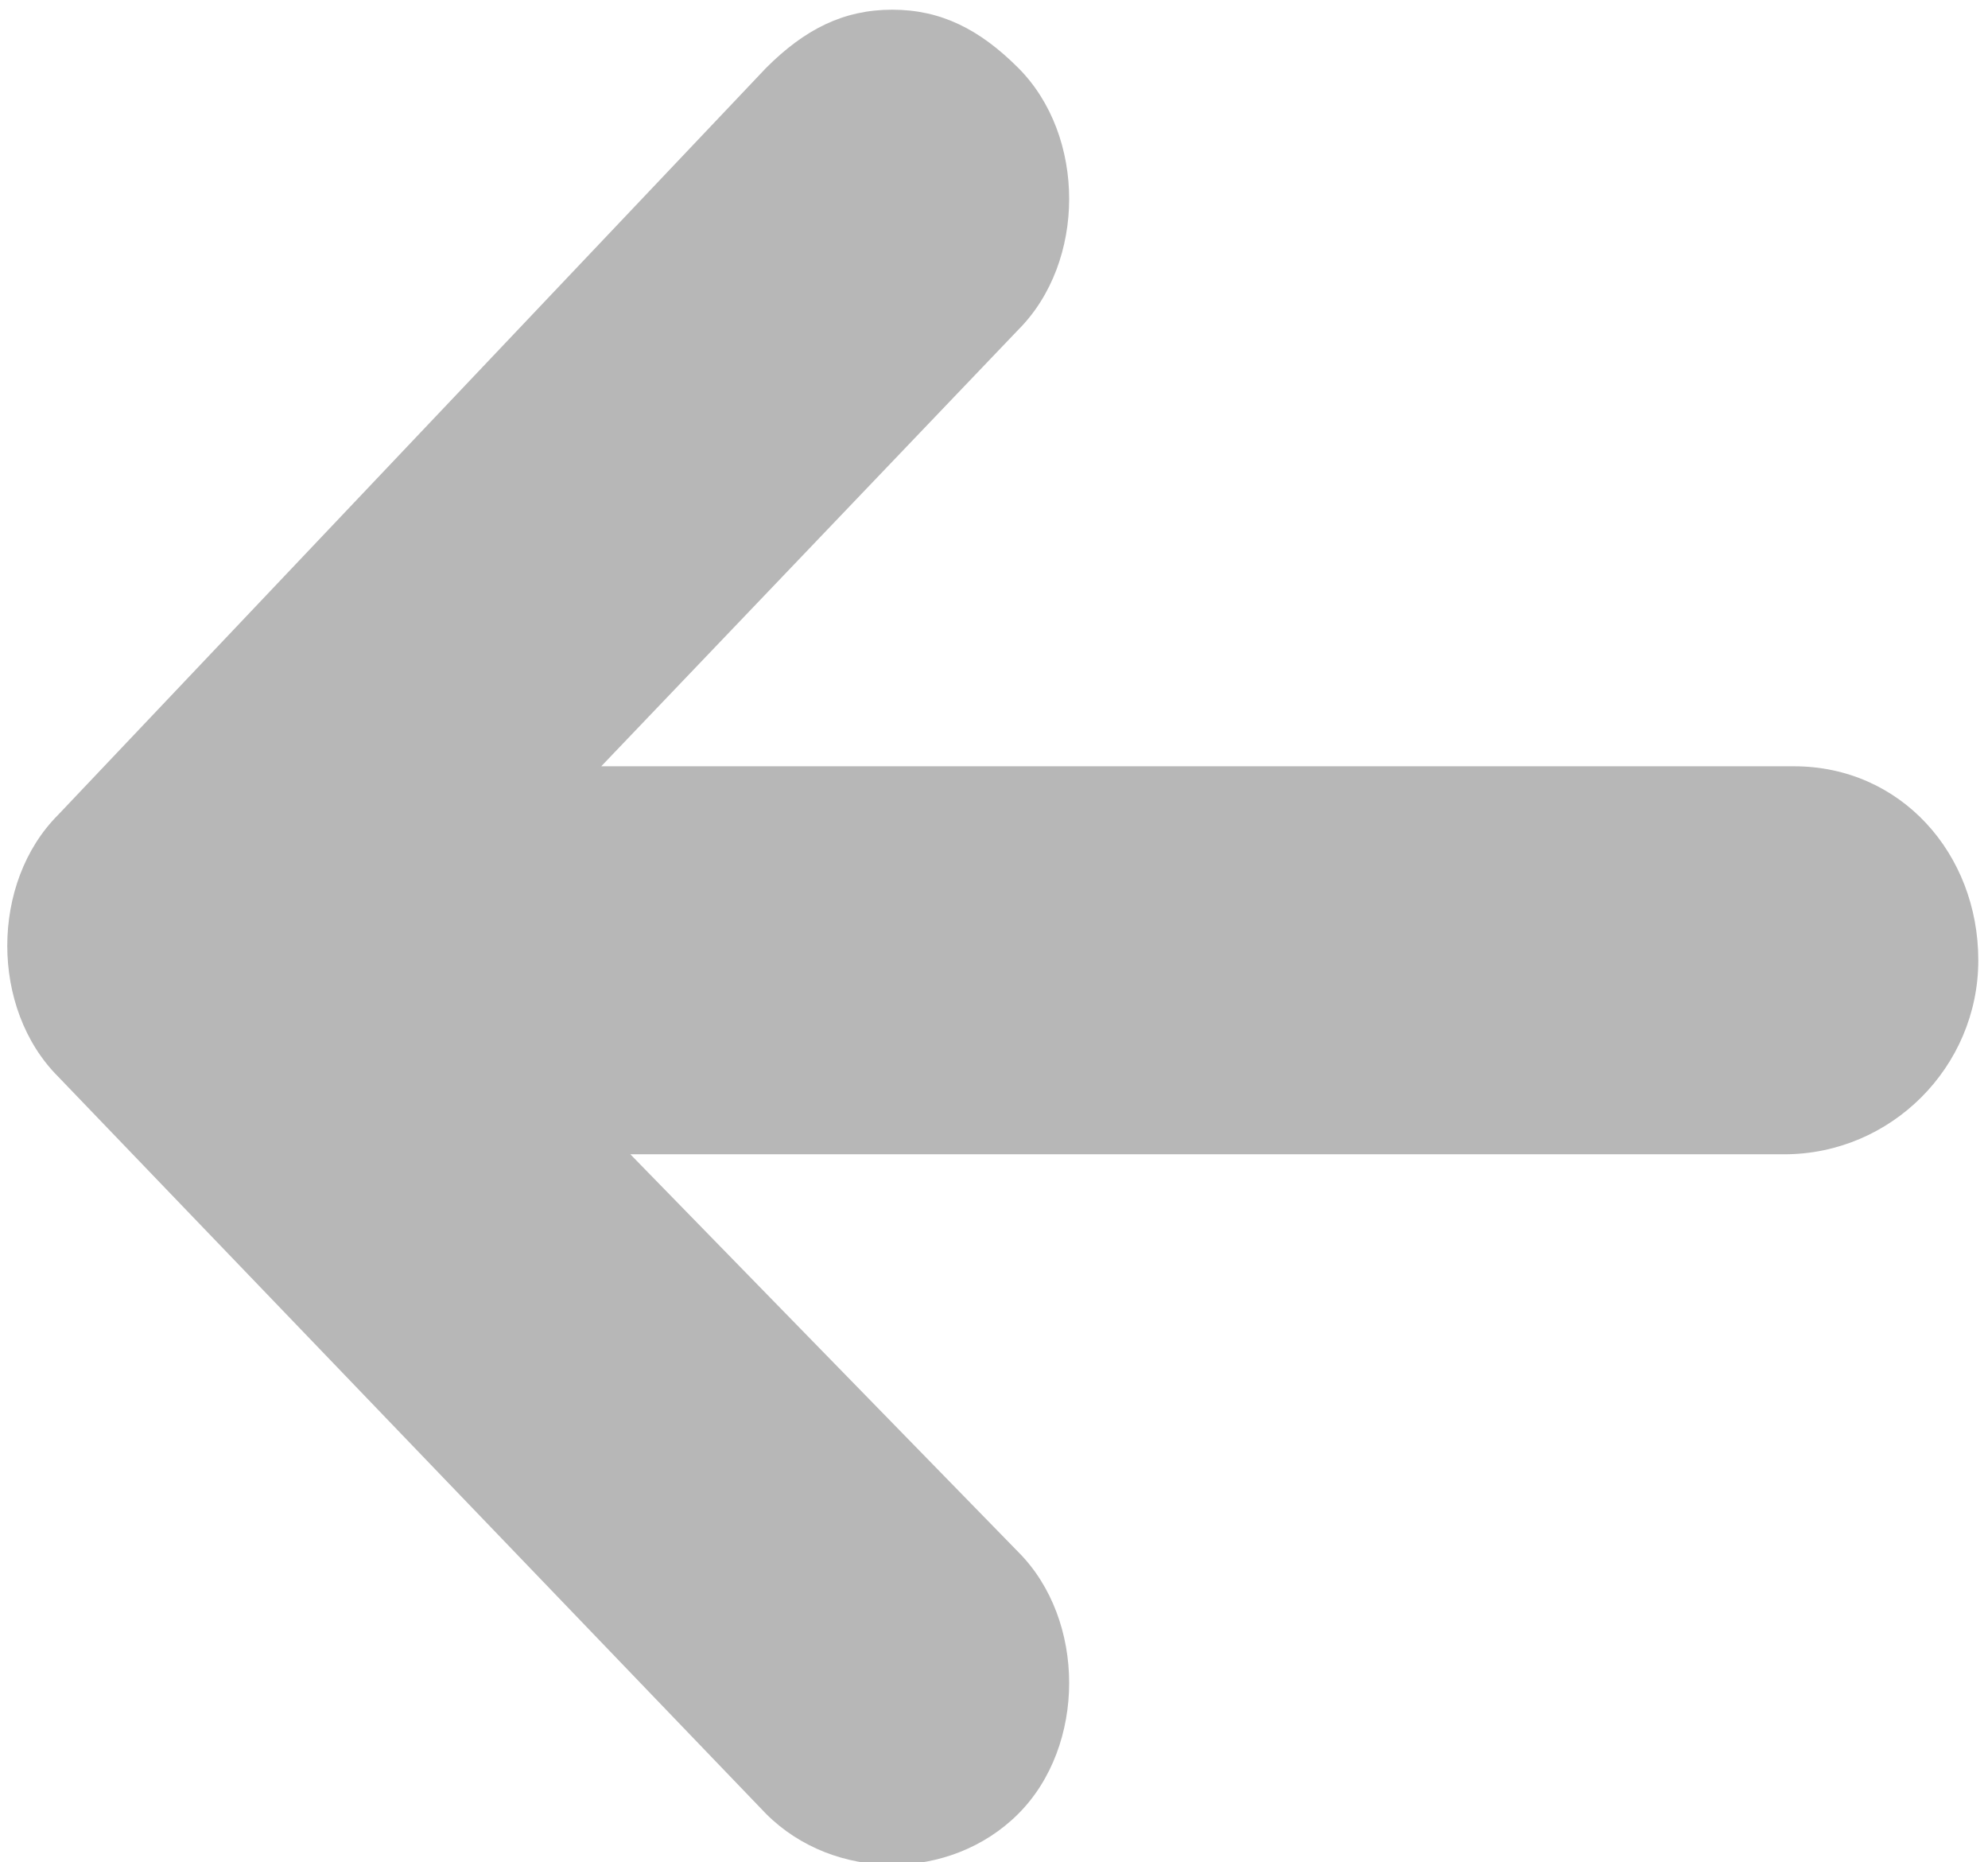 <svg version="1.1" xmlns="http://www.w3.org/2000/svg" xmlns:xlink="http://www.w3.org/1999/xlink" x="0px" y="0px" viewBox="0 0 20.5 19.2" style="enable-background:new 0 0 20.5 19.2;" xml:space="preserve"><path fill="#b7b7b7" d="M18.5,7.9H6.2l4.3-4.5c0.7-0.7,0.7-2,0-2.7c-0.4-0.4-0.8-0.6-1.3-0.6c-0.5,0-0.9,0.2-1.3,0.6L0.6,8.4c-0.7,0.7-0.7,2,0,2.7l7.3,7.6c0.7,0.7,1.9,0.7,2.6,0c0.7-0.7,0.7-2,0-2.7l-4-4.1h11.9c1.1,0,2-0.9,2-2S19.6,7.9,18.5,7.9z"/><g><clipPath><rect x="-680" y="-502" width="1440" height="1088"/></clipPath><clipPath><rect x="-680" y="-502" width="1440" height="1088"/></clipPath></g></svg>